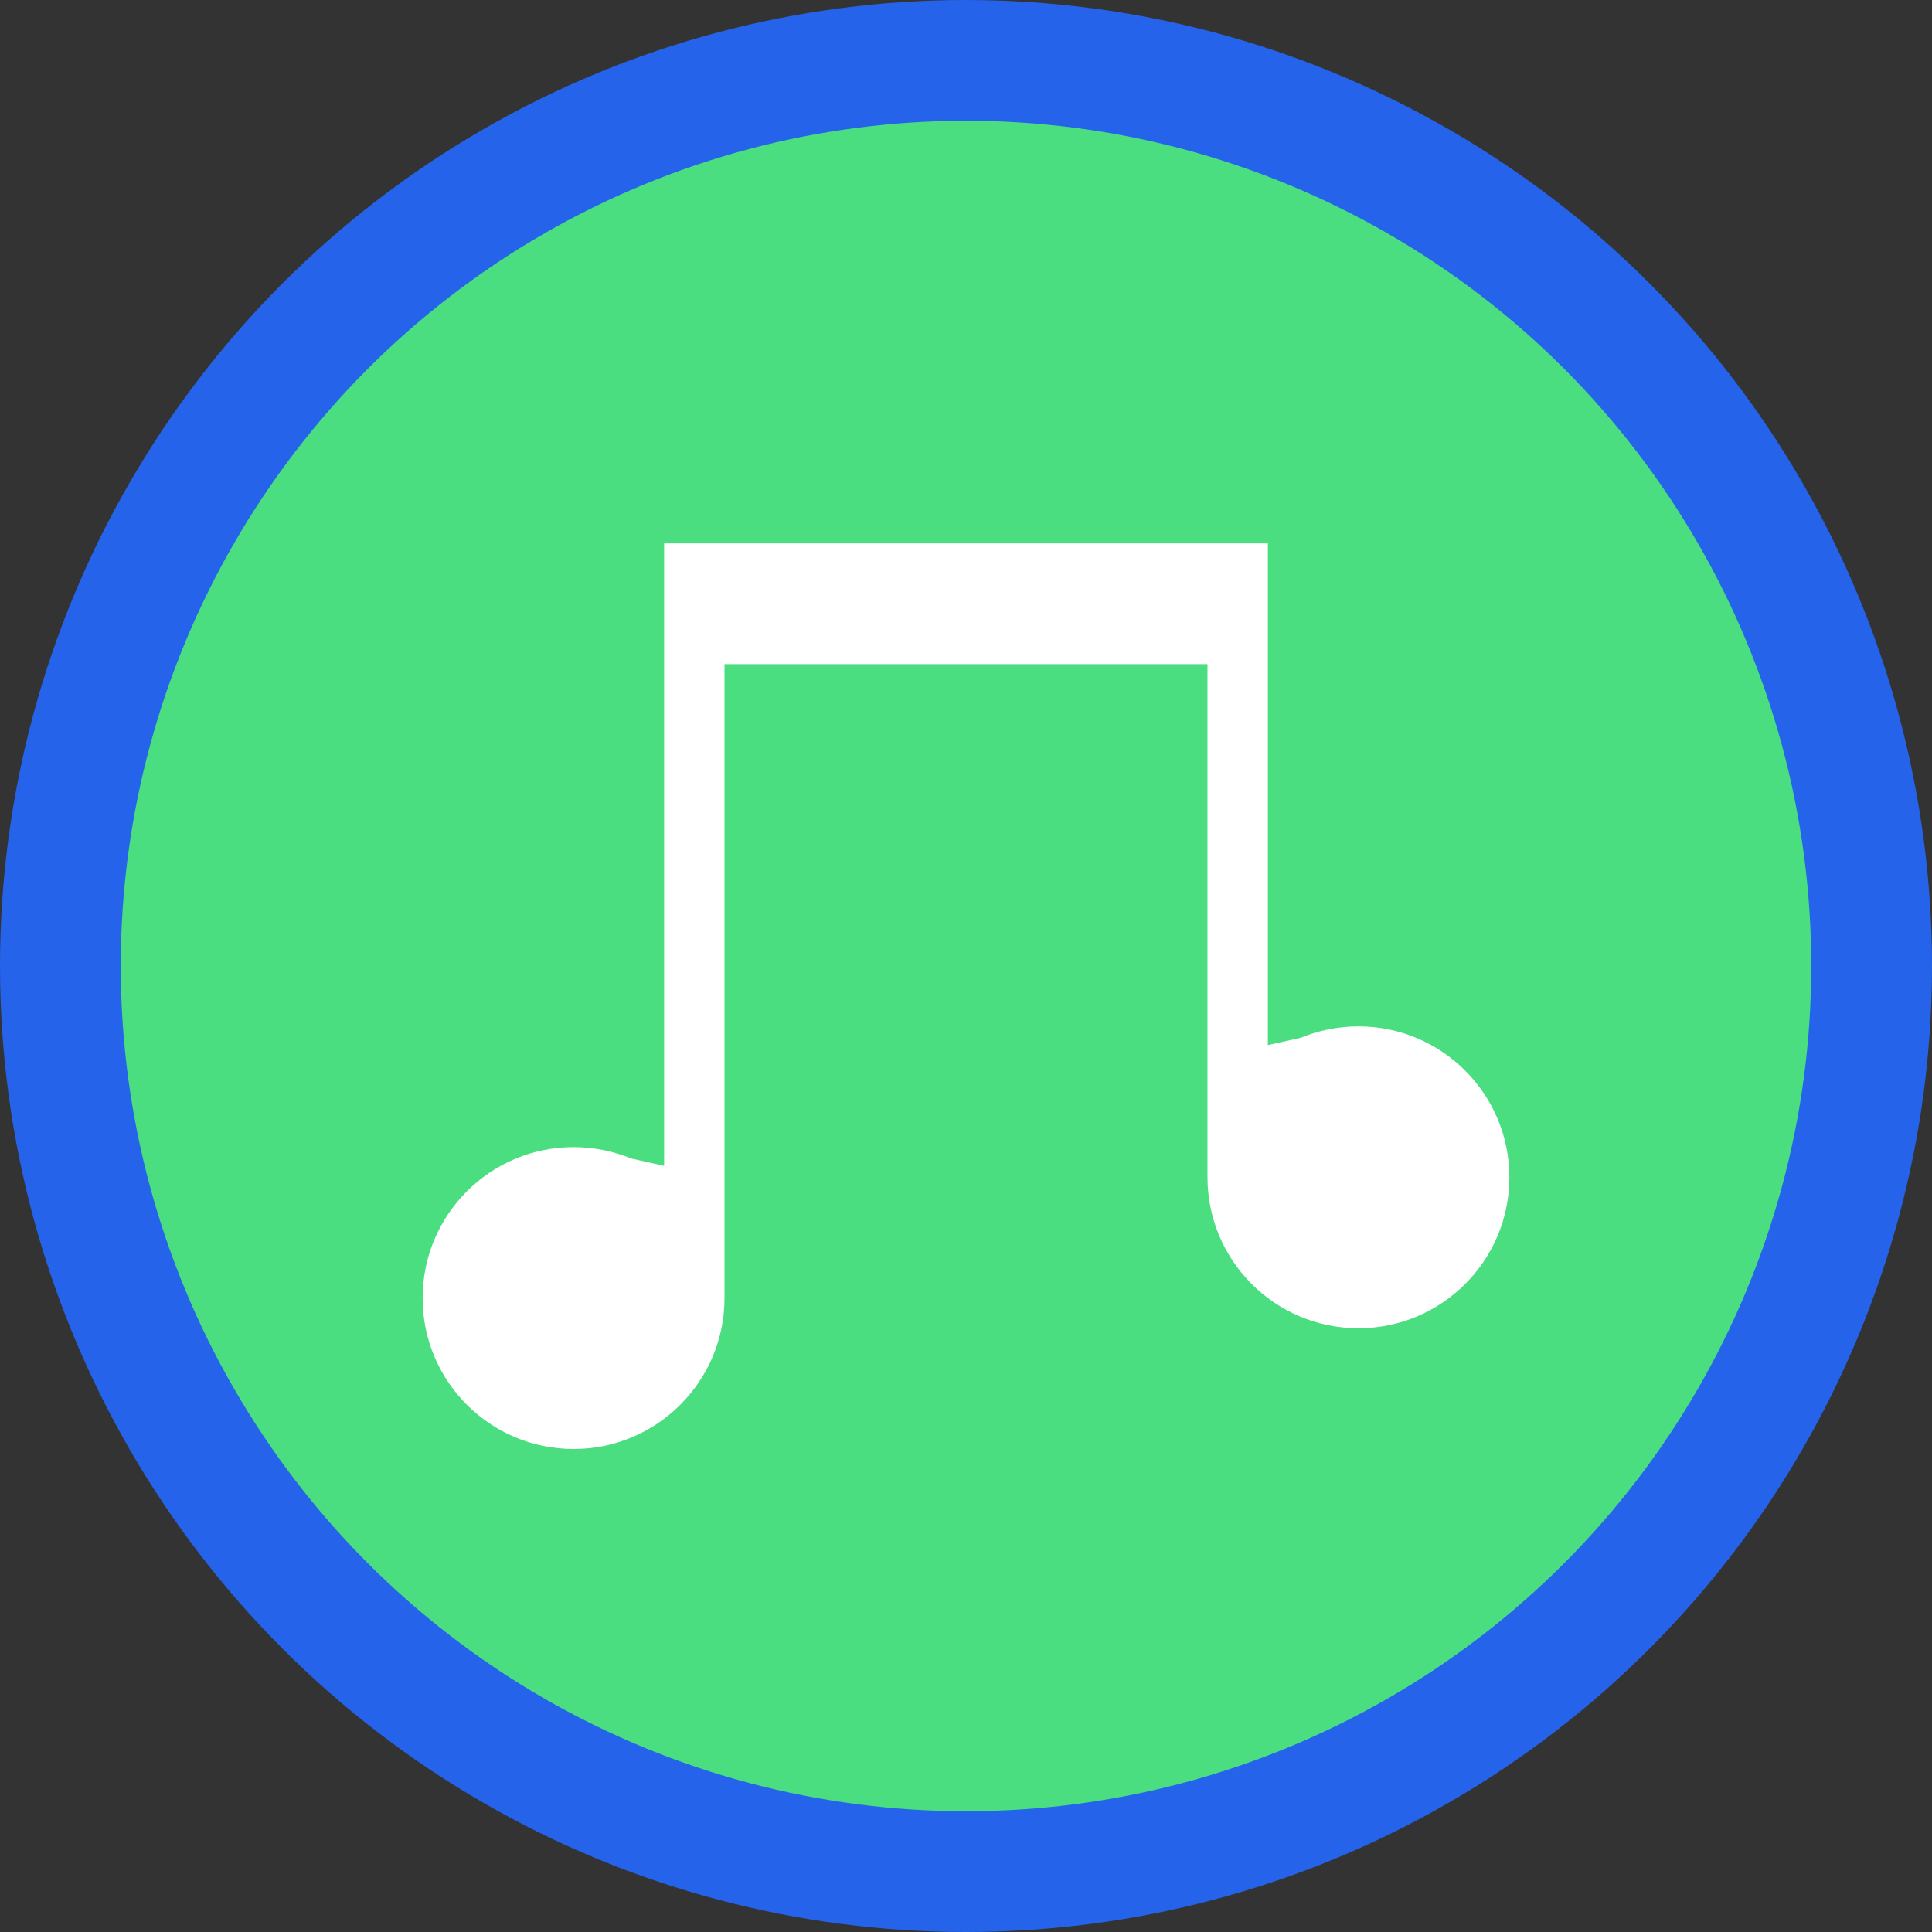 <svg width="32" height="32" viewBox="0 0 32 32" fill="none" xmlns="http://www.w3.org/2000/svg">
  <rect x="0" y="0" width="32" height="32" fill="#333333" stroke="none"/>
  <circle cx="16" cy="16" r="15" fill="#4ade80" stroke="#2563eb" stroke-width="2"/>
  <path d="M12 9v12.5c0 1.38-1.12 2.5-2.5 2.5S7 22.88 7 21.5s1.12-2.5 2.5-2.5c.34 0 .67.07.96.19L11 19.31V9h10v8.31l.54-.12c.29-.12.62-.19.96-.19 1.38 0 2.5 1.12 2.5 2.5s-1.12 2.5-2.5 2.5-2.5-1.12-2.5-2.5V11h-8z" fill="white"/>
</svg>